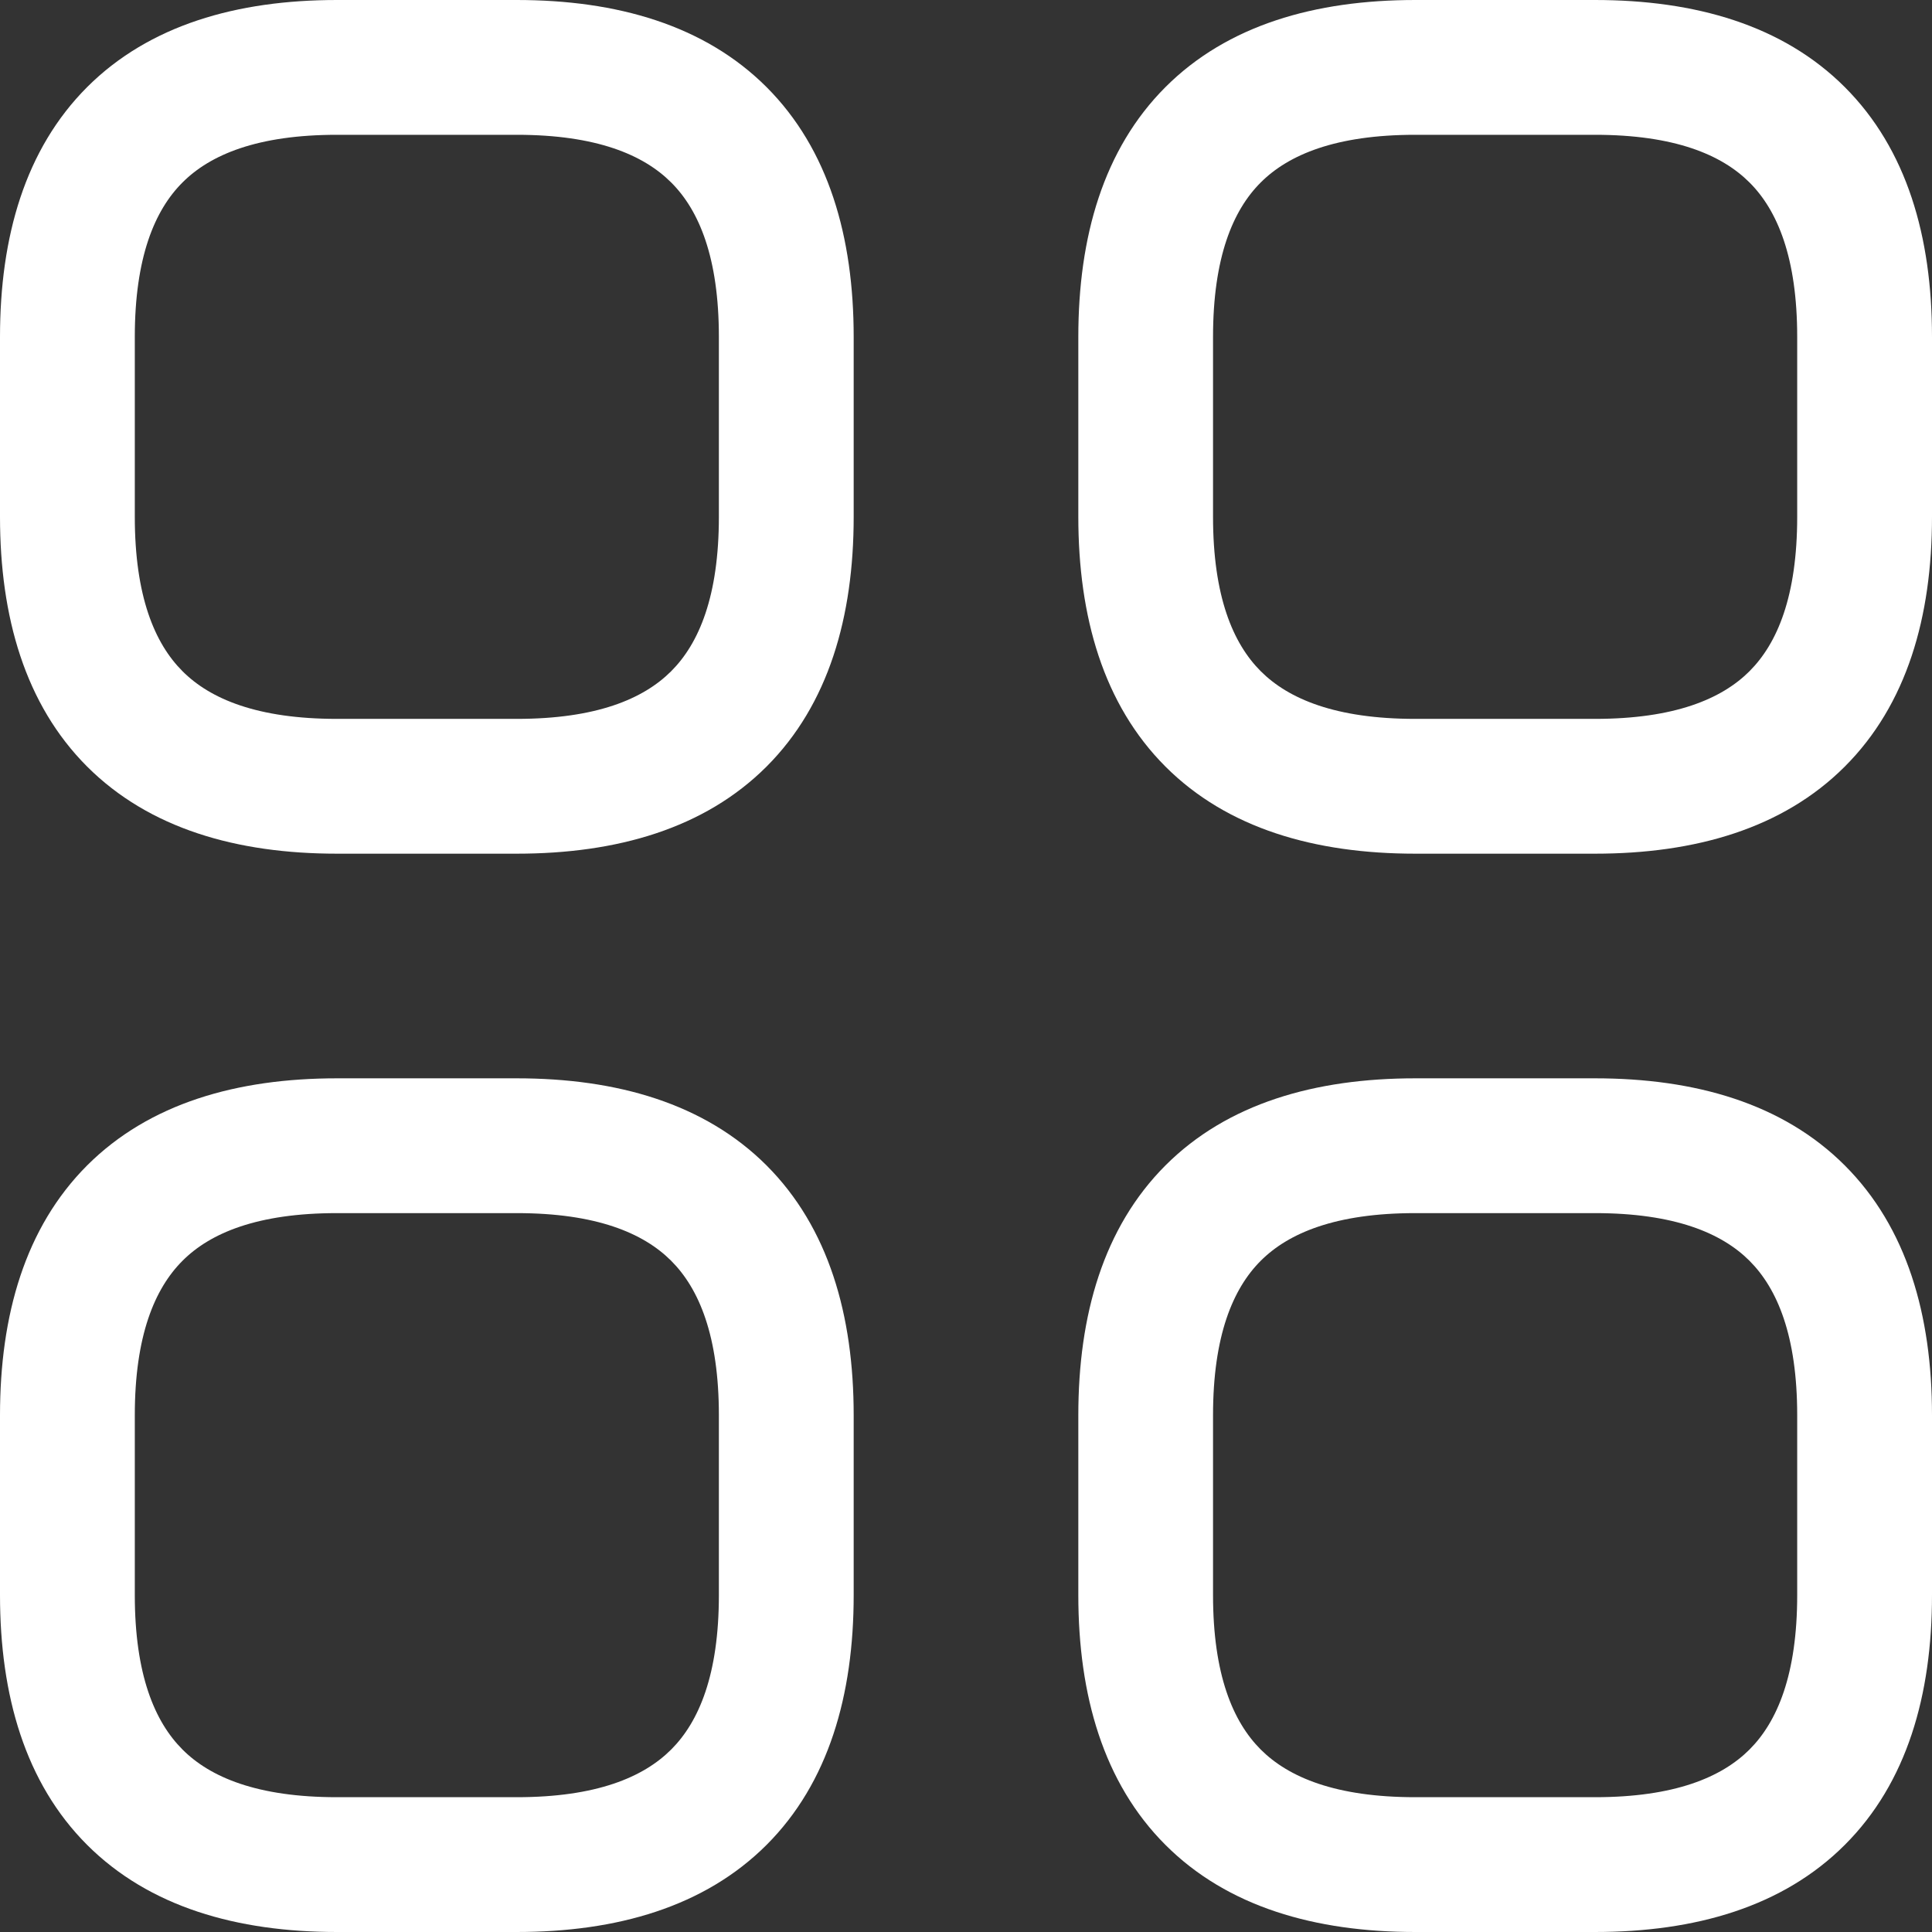<svg width="22" height="22" viewBox="0 0 22 22" fill="none" xmlns="http://www.w3.org/2000/svg">
<rect x="0" y="0" width="22" height="22" fill="#333333" stroke="none"/>
<path d="M3.837 9.721H5.884V8.186H3.837V9.721ZM5.884 9.721C7.025 9.721 8.022 9.435 8.729 8.729C9.435 8.022 9.721 7.025 9.721 5.884H8.186C8.186 6.789 7.96 7.326 7.643 7.643C7.326 7.96 6.789 8.186 5.884 8.186V9.721ZM9.721 5.884V3.837H8.186V5.884H9.721ZM9.721 3.837C9.721 2.696 9.435 1.699 8.729 0.992C8.022 0.286 7.025 0 5.884 0V1.535C6.789 1.535 7.326 1.761 7.643 2.078C7.96 2.394 8.186 2.932 8.186 3.837H9.721ZM5.884 0H3.837V1.535H5.884V0ZM3.837 0C2.696 0 1.699 0.286 0.992 0.992C0.286 1.699 0 2.696 0 3.837H1.535C1.535 2.932 1.761 2.394 2.078 2.078C2.394 1.761 2.932 1.535 3.837 1.535V0ZM0 3.837V5.884H1.535V3.837H0ZM0 5.884C0 7.025 0.286 8.022 0.992 8.729C1.699 9.435 2.696 9.721 3.837 9.721V8.186C2.932 8.186 2.394 7.96 2.078 7.643C1.761 7.326 1.535 6.789 1.535 5.884H0Z" fill="white"/>
<path d="M16.116 9.721H18.162V8.186H16.116V9.721ZM18.162 9.721C19.304 9.721 20.301 9.435 21.007 8.729C21.714 8.022 22 7.025 22 5.884H20.465C20.465 6.789 20.239 7.326 19.922 7.643C19.605 7.96 19.067 8.186 18.162 8.186V9.721ZM22 5.884V3.837H20.465V5.884H22ZM22 3.837C22 2.696 21.714 1.699 21.007 0.992C20.301 0.286 19.304 0 18.162 0V1.535C19.067 1.535 19.605 1.761 19.922 2.078C20.239 2.394 20.465 2.932 20.465 3.837H22ZM18.162 0H16.116V1.535H18.162V0ZM16.116 0C14.974 0 13.977 0.286 13.271 0.992C12.565 1.699 12.279 2.696 12.279 3.837H13.813C13.813 2.932 14.039 2.394 14.356 2.078C14.673 1.761 15.211 1.535 16.116 1.535V0ZM12.279 3.837V5.884H13.813V3.837H12.279ZM12.279 5.884C12.279 7.025 12.565 8.022 13.271 8.729C13.977 9.435 14.974 9.721 16.116 9.721V8.186C15.211 8.186 14.673 7.96 14.356 7.643C14.039 7.326 13.813 6.789 13.813 5.884H12.279Z" fill="white"/>
<path d="M16.116 22H18.162V20.465H16.116V22ZM18.162 22C19.304 22 20.301 21.714 21.007 21.008C21.714 20.302 22 19.304 22 18.163H20.465C20.465 19.068 20.239 19.605 19.922 19.922C19.605 20.239 19.067 20.465 18.162 20.465V22ZM22 18.163V16.116H20.465V18.163H22ZM22 16.116C22 14.975 21.714 13.978 21.007 13.271C20.301 12.565 19.304 12.279 18.162 12.279V13.814C19.067 13.814 19.605 14.04 19.922 14.357C20.239 14.674 20.465 15.211 20.465 16.116H22ZM18.162 12.279H16.116V13.814H18.162V12.279ZM16.116 12.279C14.974 12.279 13.977 12.565 13.271 13.271C12.565 13.978 12.279 14.975 12.279 16.116H13.813C13.813 15.211 14.039 14.674 14.356 14.357C14.673 14.04 15.211 13.814 16.116 13.814V12.279ZM12.279 16.116V18.163H13.813V16.116H12.279ZM12.279 18.163C12.279 19.304 12.565 20.302 13.271 21.008C13.977 21.714 14.974 22 16.116 22V20.465C15.211 20.465 14.673 20.239 14.356 19.922C14.039 19.605 13.813 19.068 13.813 18.163H12.279Z" fill="white"/>
<path d="M3.837 22H5.884V20.465H3.837V22ZM5.884 22C7.025 22 8.022 21.714 8.729 21.008C9.435 20.302 9.721 19.304 9.721 18.163H8.186C8.186 19.068 7.96 19.605 7.643 19.922C7.326 20.239 6.789 20.465 5.884 20.465V22ZM9.721 18.163V16.116H8.186V18.163H9.721ZM9.721 16.116C9.721 14.975 9.435 13.978 8.729 13.271C8.022 12.565 7.025 12.279 5.884 12.279V13.814C6.789 13.814 7.326 14.04 7.643 14.357C7.96 14.674 8.186 15.211 8.186 16.116H9.721ZM5.884 12.279H3.837V13.814H5.884V12.279ZM3.837 12.279C2.696 12.279 1.699 12.565 0.992 13.271C0.286 13.978 0 14.975 0 16.116H1.535C1.535 15.211 1.761 14.674 2.078 14.357C2.394 14.04 2.932 13.814 3.837 13.814V12.279ZM0 16.116V18.163H1.535V16.116H0ZM0 18.163C0 19.304 0.286 20.302 0.992 21.008C1.699 21.714 2.696 22 3.837 22V20.465C2.932 20.465 2.394 20.239 2.078 19.922C1.761 19.605 1.535 19.068 1.535 18.163H0Z" fill="white"/>
</svg>
